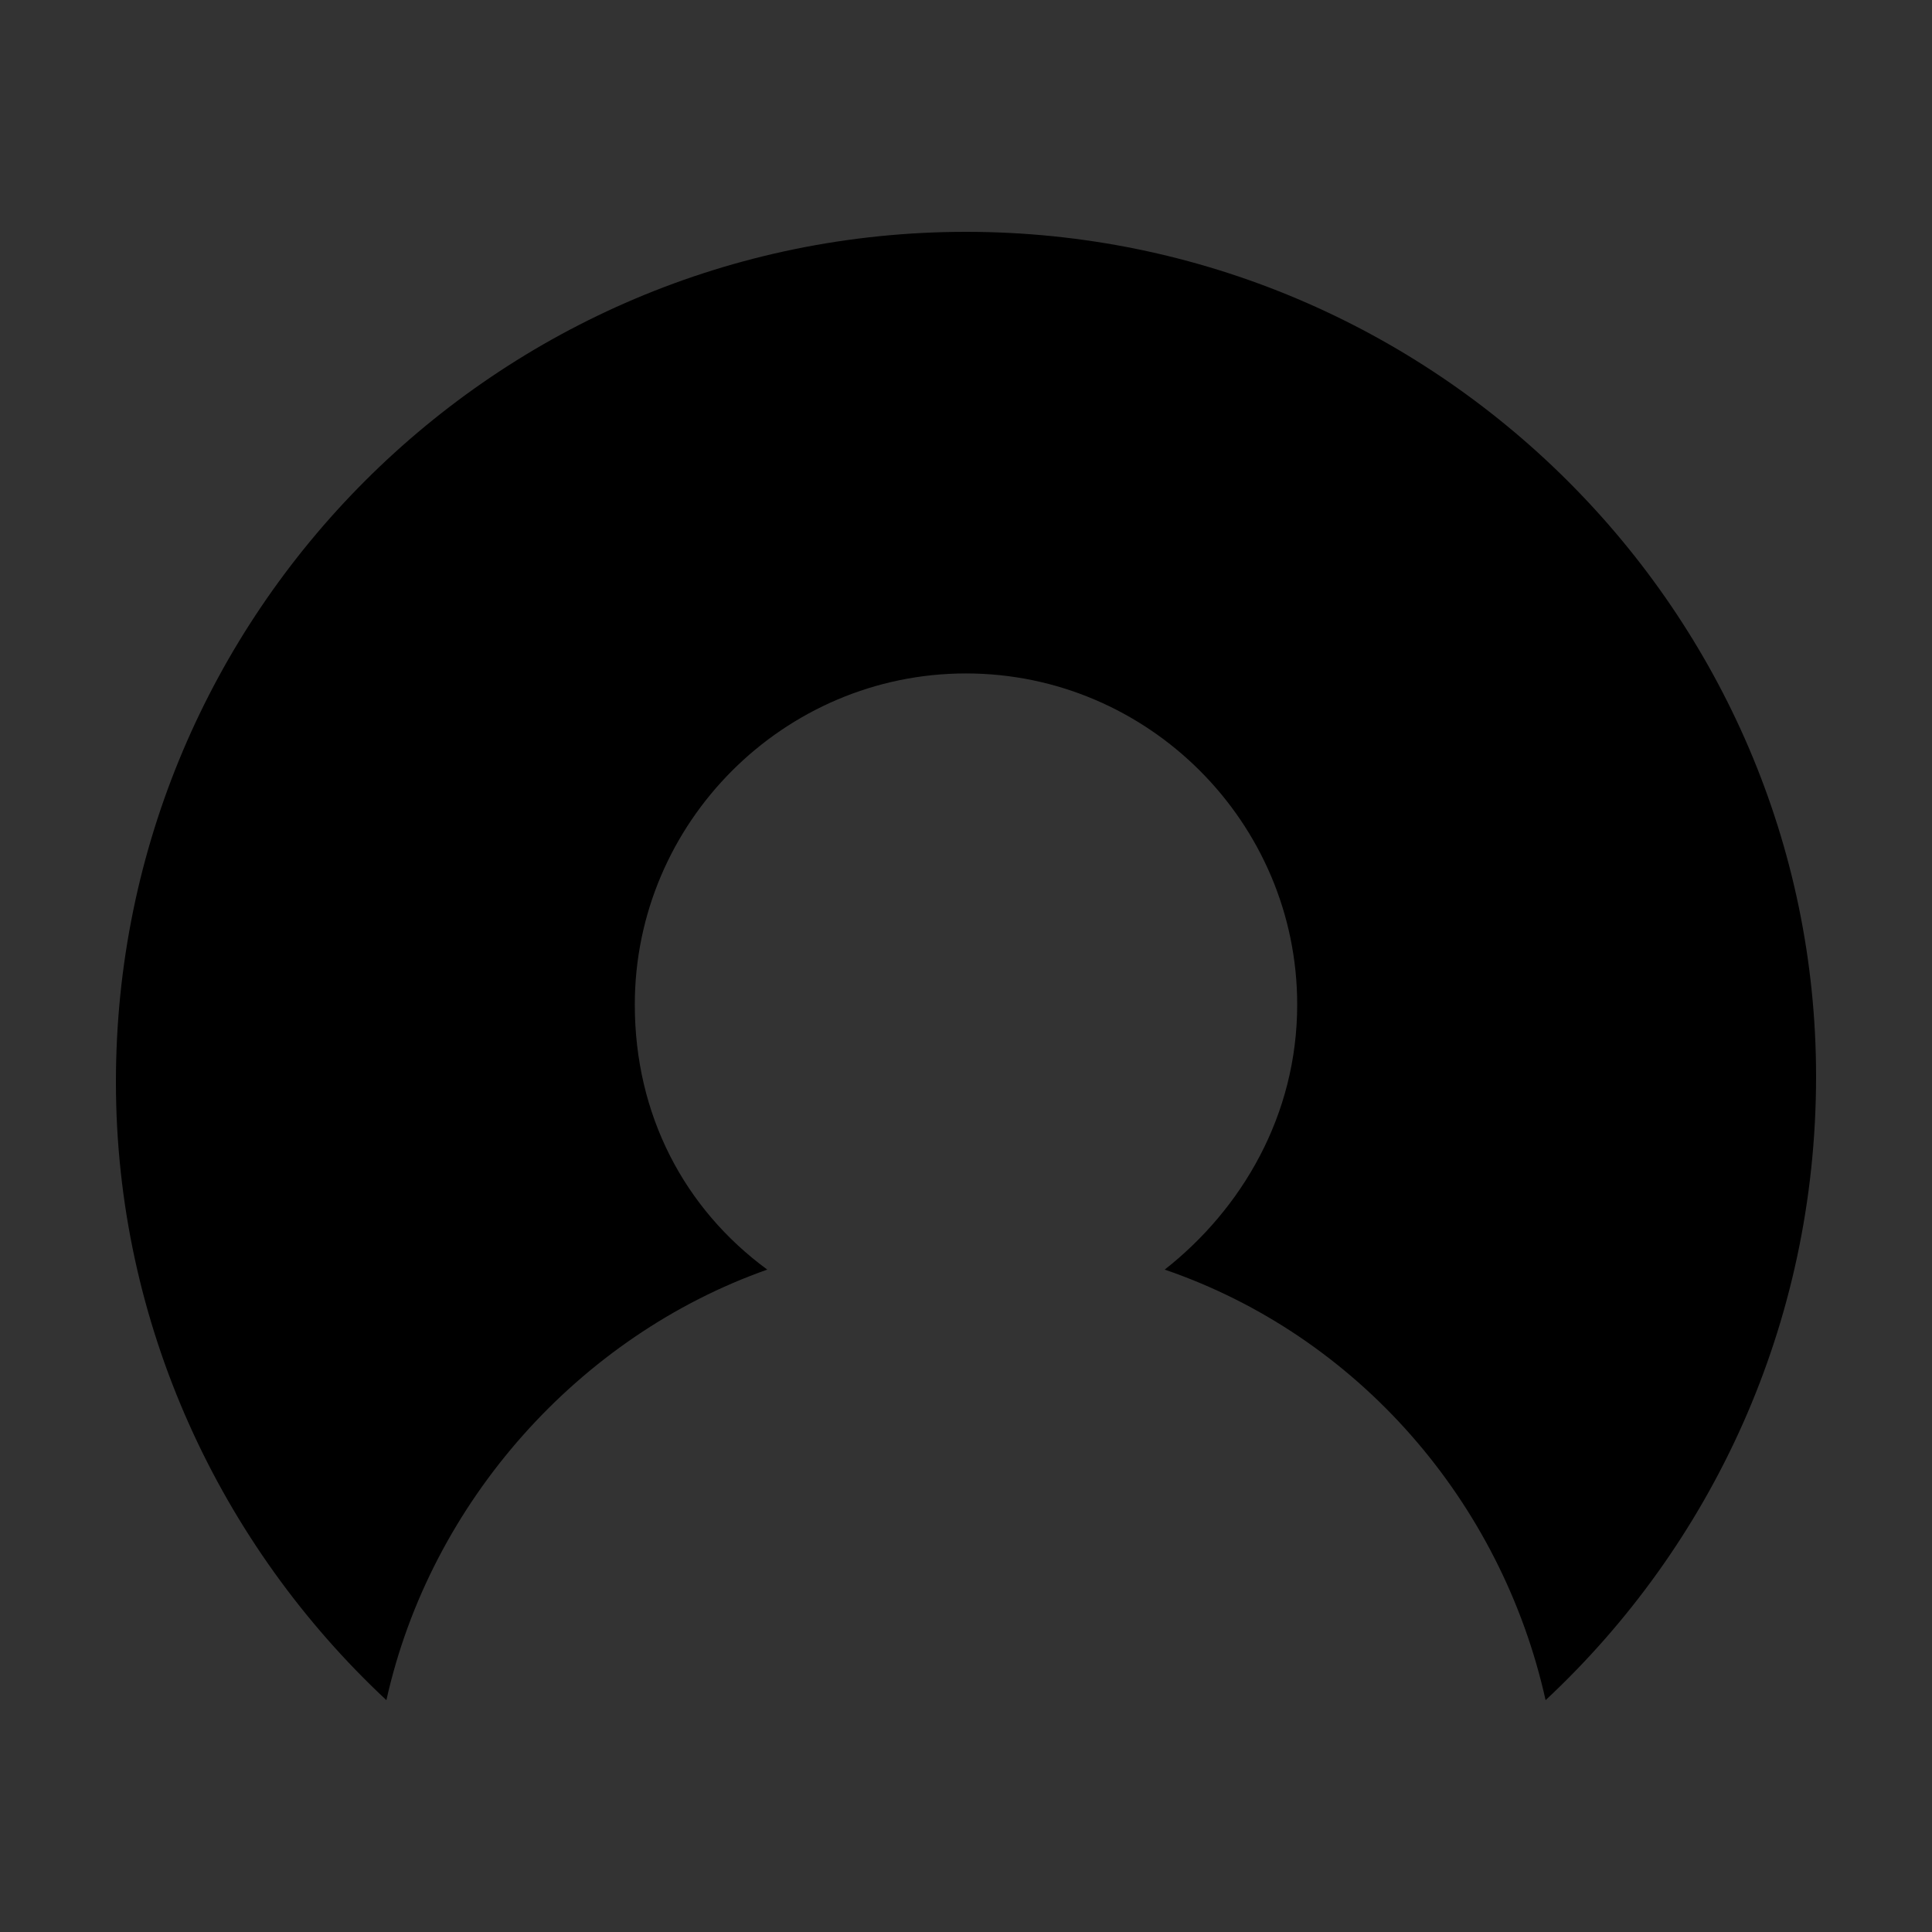 <?xml version="1.0" encoding="utf-8"?>
<!-- Generator: Adobe Illustrator 24.3.0, SVG Export Plug-In . SVG Version: 6.00 Build 0)  -->
<svg version="1.1" xmlns="http://www.w3.org/2000/svg" xmlns:xlink="http://www.w3.org/1999/xlink" x="0px" y="0px"
	 viewBox="0 0 35 35" style="enable-background:new 0 0 35 35;" xml:space="preserve">
<rect x="0" y="0" width="35" height="35" fill="#333333" stroke="none"/>
<style type="text/css">
	.st0{fill:#FFFFFF;}
	.st1{fill:#24B1FF;}
</style>
<g id="credit_1_">
	<g id="credit">
		<g>
			<g>
				<path d="M13.6,40.1v-1.9h0.8h0.1c0.2,0,0.4,0,0.4,0.1c0.1,0.1,0.1,0.2,0.1,0.5c0,0.2,0,0.4-0.1,0.5c-0.1,0.1-0.2,0.1-0.5,0.1
					l-0.1,0h-0.6v0.8H13.6z M13.8,39.1h0.5c0.2,0,0.4,0,0.4-0.1c0.1,0,0.1-0.1,0.1-0.3c0-0.2,0-0.3-0.1-0.4c0,0-0.1-0.1-0.3-0.1
					l-0.1,0h-0.6V39.1z"/>
				<path d="M15.5,38.2v1.9h-0.2v-1.9H15.5z"/>
				<path d="M17.3,38.2l-0.6,0.9l0.7,1h-0.3l-0.4-0.7l-0.1-0.1c0,0,0,0,0-0.1l0-0.1h0l0,0.1c0,0,0,0,0,0.1l-0.1,0.1l-0.5,0.7h-0.3
					l0.7-1l-0.6-0.9H16l0.4,0.6l0.1,0.1c0,0,0,0,0,0l0,0h0l0,0c0,0,0,0,0,0l0.1-0.1l0.4-0.6L17.3,38.2L17.3,38.2z"/>
				<g>
					<path d="M19,39.1c-0.1-0.1-0.3-0.1-0.6-0.1c-0.3,0-0.4,0-0.4-0.1c0,0-0.1,0-0.1-0.2c0-0.1,0-0.2,0.1-0.2c0,0,0.1-0.1,0.4-0.1
						c0.2,0,0.3,0,0.3,0.1c0,0,0.1,0.1,0.1,0.3v0.1h0.3v-0.1c0-0.2-0.1-0.4-0.2-0.5c-0.1-0.1-0.3-0.1-0.6-0.1c-0.3,0-0.5,0-0.6,0.1
						c-0.1,0.1-0.2,0.2-0.2,0.5c0,0.3,0.2,0.5,0.5,0.6l0.4,0c0.1,0,0.2,0,0.2,0.1c0,0,0,0.1,0,0.2c0,0.2,0,0.3-0.1,0.3
						c0,0-0.1,0.1-0.4,0.1c-0.3,0-0.4,0-0.4-0.1c0,0-0.1-0.1-0.1-0.3v-0.1h-0.3l0,0.1c0,0.2,0.1,0.4,0.2,0.5
						c0.1,0.1,0.3,0.1,0.6,0.1c0.3,0,0.5,0,0.7-0.1c0.1-0.1,0.2-0.2,0.2-0.5C19.1,39.3,19.1,39.1,19,39.1z"/>
					<polygon points="19.2,40.1 20.5,40.1 20.5,39.8 19.5,39.8 19.5,39.2 20.5,39.2 20.5,38.9 19.5,38.9 19.5,38.4 20.5,38.4 
						20.5,38.1 19.2,38.1 					"/>
					<path d="M22,39.6c0,0.1,0,0.2-0.1,0.3c0,0-0.1,0.1-0.4,0.1c-0.3,0-0.4-0.1-0.4-0.1c0-0.1-0.1-0.3-0.1-0.9
						c0-0.3,0.1-0.4,0.1-0.4c0,0,0.1-0.1,0.5-0.1c0.2,0,0.3,0,0.3,0.1c0,0,0.1,0.1,0.1,0.3l0,0.1h0.3l0-0.1c0-0.2,0-0.4-0.1-0.5
						c-0.1-0.1-0.3-0.1-0.5-0.1c-0.4,0-0.6,0-0.7,0.1c-0.1,0.1-0.2,0.2-0.2,0.3c0,0.1,0,0.3,0,0.6c0,0.4,0,0.7,0.1,0.8
						c0.1,0.1,0.3,0.2,0.7,0.2c0.4,0,0.6,0,0.7-0.1c0.1-0.1,0.2-0.3,0.2-0.5v-0.1H22L22,39.6z"/>
					<polygon points="23.8,38.1 22.3,38.1 22.3,38.4 22.9,38.4 22.9,40.1 23.2,40.1 23.2,38.4 23.8,38.4 					"/>
					<path d="M24.7,38.1c-0.3,0-0.6,0-0.7,0.2c-0.1,0.1-0.2,0.3-0.2,0.6l0,0.3c0,0.5,0,0.7,0.1,0.9c0.1,0.1,0.3,0.2,0.7,0.2
						c0.4,0,0.6-0.1,0.7-0.2c0.1-0.1,0.1-0.4,0.1-0.9c0-0.4,0-0.7-0.1-0.8C25.3,38.1,25.1,38.1,24.7,38.1z M24.7,38.4
						c0.3,0,0.4,0,0.5,0.1c0,0,0.1,0.1,0.1,0.4l0,0.3c0,0.5,0,0.6-0.1,0.7c0,0-0.1,0.1-0.5,0.1s-0.5-0.1-0.5-0.1
						c0,0-0.1-0.1-0.1-0.7c0-0.5,0-0.6,0.1-0.7C24.2,38.4,24.3,38.4,24.7,38.4z"/>
					<path d="M27.1,39.2c0.1,0,0.1-0.1,0.1-0.1c0.1-0.1,0.1-0.2,0.1-0.4c0-0.2,0-0.4-0.1-0.5c-0.1-0.1-0.3-0.1-0.5-0.1h-1v2H26v-0.8
						h0.7c0.1,0,0.2,0,0.2,0.3v0.5h0.3v-0.5C27.3,39.4,27.2,39.3,27.1,39.2z M27,38.8c0,0.1,0,0.2-0.1,0.2c0,0-0.1,0.1-0.3,0.1H26
						v-0.7h0.6c0.2,0,0.2,0,0.2,0.1C26.9,38.5,27,38.6,27,38.8z"/>
				</g>
			</g>
			<g>
				<polygon class="st0" points="11.3,39.5 10.1,40.8 9.2,39.9 9,40.2 10.1,41.3 11.7,39.6 11.5,39.3 				"/>
				<polygon class="st0" points="10.1,38.4 10.6,39 10.2,39.4 9.7,39 9.5,39.3 9.5,39.3 9.5,39.3 9.5,39.3 10.2,40 10.9,39.2 
					11.1,39 10,37.9 8.4,39.6 8.6,39.9 8.7,39.8 8.7,39.8 8.8,39.7 8.8,39.7 8.9,39.6 8.9,39.6 				"/>
				<path class="st1" d="M12.5,38.7c-0.5-1.2-1.9-1.9-3.1-1.4c-1.3,0.5-1.9,1.9-1.5,3.1c0.5,1.2,1.9,1.9,3.1,1.4
					C12.3,41.4,12.9,40,12.5,38.7z M8.8,39.7L8.8,39.7L8.8,39.7l-0.1,0.1l-0.1,0.1l-0.3-0.3l1.7-1.7l1.1,1.1l-0.2,0.2L10.2,40
					l-0.7-0.7l0,0l0,0l0,0L9.7,39l0.4,0.4l0.4-0.4l-0.6-0.5L8.8,39.7L8.8,39.7L8.8,39.7z M10.1,41.3L9,40.2l0.3-0.3l0.8,0.8l1.2-1.2
					l0.2-0.2l0.3,0.3L10.1,41.3z"/>
			</g>
			<g>
				<path d="M23,41.4v0.2h-0.2v-0.2H23z"/>
				<path d="M24,41.3h0.2l0,0.1c0,0.2-0.2,0.4-0.5,0.4c-0.2,0-0.3,0-0.4-0.1c-0.1-0.1-0.1-0.2-0.1-0.5c0-0.2,0-0.4,0.1-0.4
					c0.1-0.1,0.2-0.1,0.4-0.1c0.2,0,0.3,0,0.4,0.1c0.1,0.1,0.1,0.2,0.1,0.3H24v0c0-0.1,0-0.1-0.1-0.2c0,0-0.1,0-0.3,0
					c-0.1,0-0.2,0-0.2,0.1c0,0.1-0.1,0.2-0.1,0.4c0,0.2,0,0.3,0.1,0.4c0,0.1,0.1,0.1,0.3,0.1c0.1,0,0.2,0,0.2,0
					C24,41.5,24,41.4,24,41.3z"/>
				<path d="M24.9,40.5c0.2,0,0.3,0,0.4,0.1c0.1,0.1,0.1,0.2,0.1,0.5c0,0.2,0,0.4-0.1,0.5c-0.1,0.1-0.2,0.1-0.4,0.1
					c-0.2,0-0.3,0-0.4-0.1c-0.1-0.1-0.1-0.2-0.1-0.5c0-0.2,0-0.4,0.1-0.5C24.6,40.6,24.7,40.5,24.9,40.5z M24.9,40.7
					c-0.1,0-0.2,0-0.3,0.1c0,0-0.1,0.2-0.1,0.4c0,0.2,0,0.3,0.1,0.4c0,0,0.1,0.1,0.3,0.1c0.1,0,0.2,0,0.3-0.1c0,0,0.1-0.2,0.1-0.4
					c0-0.2,0-0.3-0.1-0.4C25.1,40.7,25,40.7,24.9,40.7z"/>
				<path d="M25.6,40.5h0.2l0,0.2l0,0c0.1-0.1,0.2-0.2,0.4-0.2c0.2,0,0.3,0.1,0.3,0.2h0c0.1-0.1,0.2-0.2,0.4-0.2
					c0.3,0,0.4,0.1,0.4,0.4v0.7h-0.2v-0.7c0-0.1,0-0.2-0.1-0.2s-0.1-0.1-0.2-0.1c-0.1,0-0.2,0-0.3,0.1c0,0-0.1,0.1-0.1,0.3v0.6h-0.2
					v-0.7l0-0.1c0-0.1-0.1-0.2-0.2-0.2c-0.2,0-0.3,0.1-0.3,0.4v0.6h-0.2V40.5z"/>
			</g>
		</g>
	</g>
</g>
<g id="user_circle">
	<path d="M17.5,4.2C9,4.2,2.1,11.1,2.1,19.6C2.1,24,4,28,7,30.8c0.8-3.6,3.5-6.6,6.9-7.8c-1.5-1.1-2.4-2.8-2.4-4.8c0-3.3,2.7-6,6-6
		c3.3,0,6,2.7,6,6c0,2-1,3.7-2.4,4.8c3.5,1.2,6.1,4.2,6.9,7.8c3-2.8,4.9-6.8,4.9-11.3C32.9,11.1,26,4.2,17.5,4.2z"/>
</g>
</svg>
